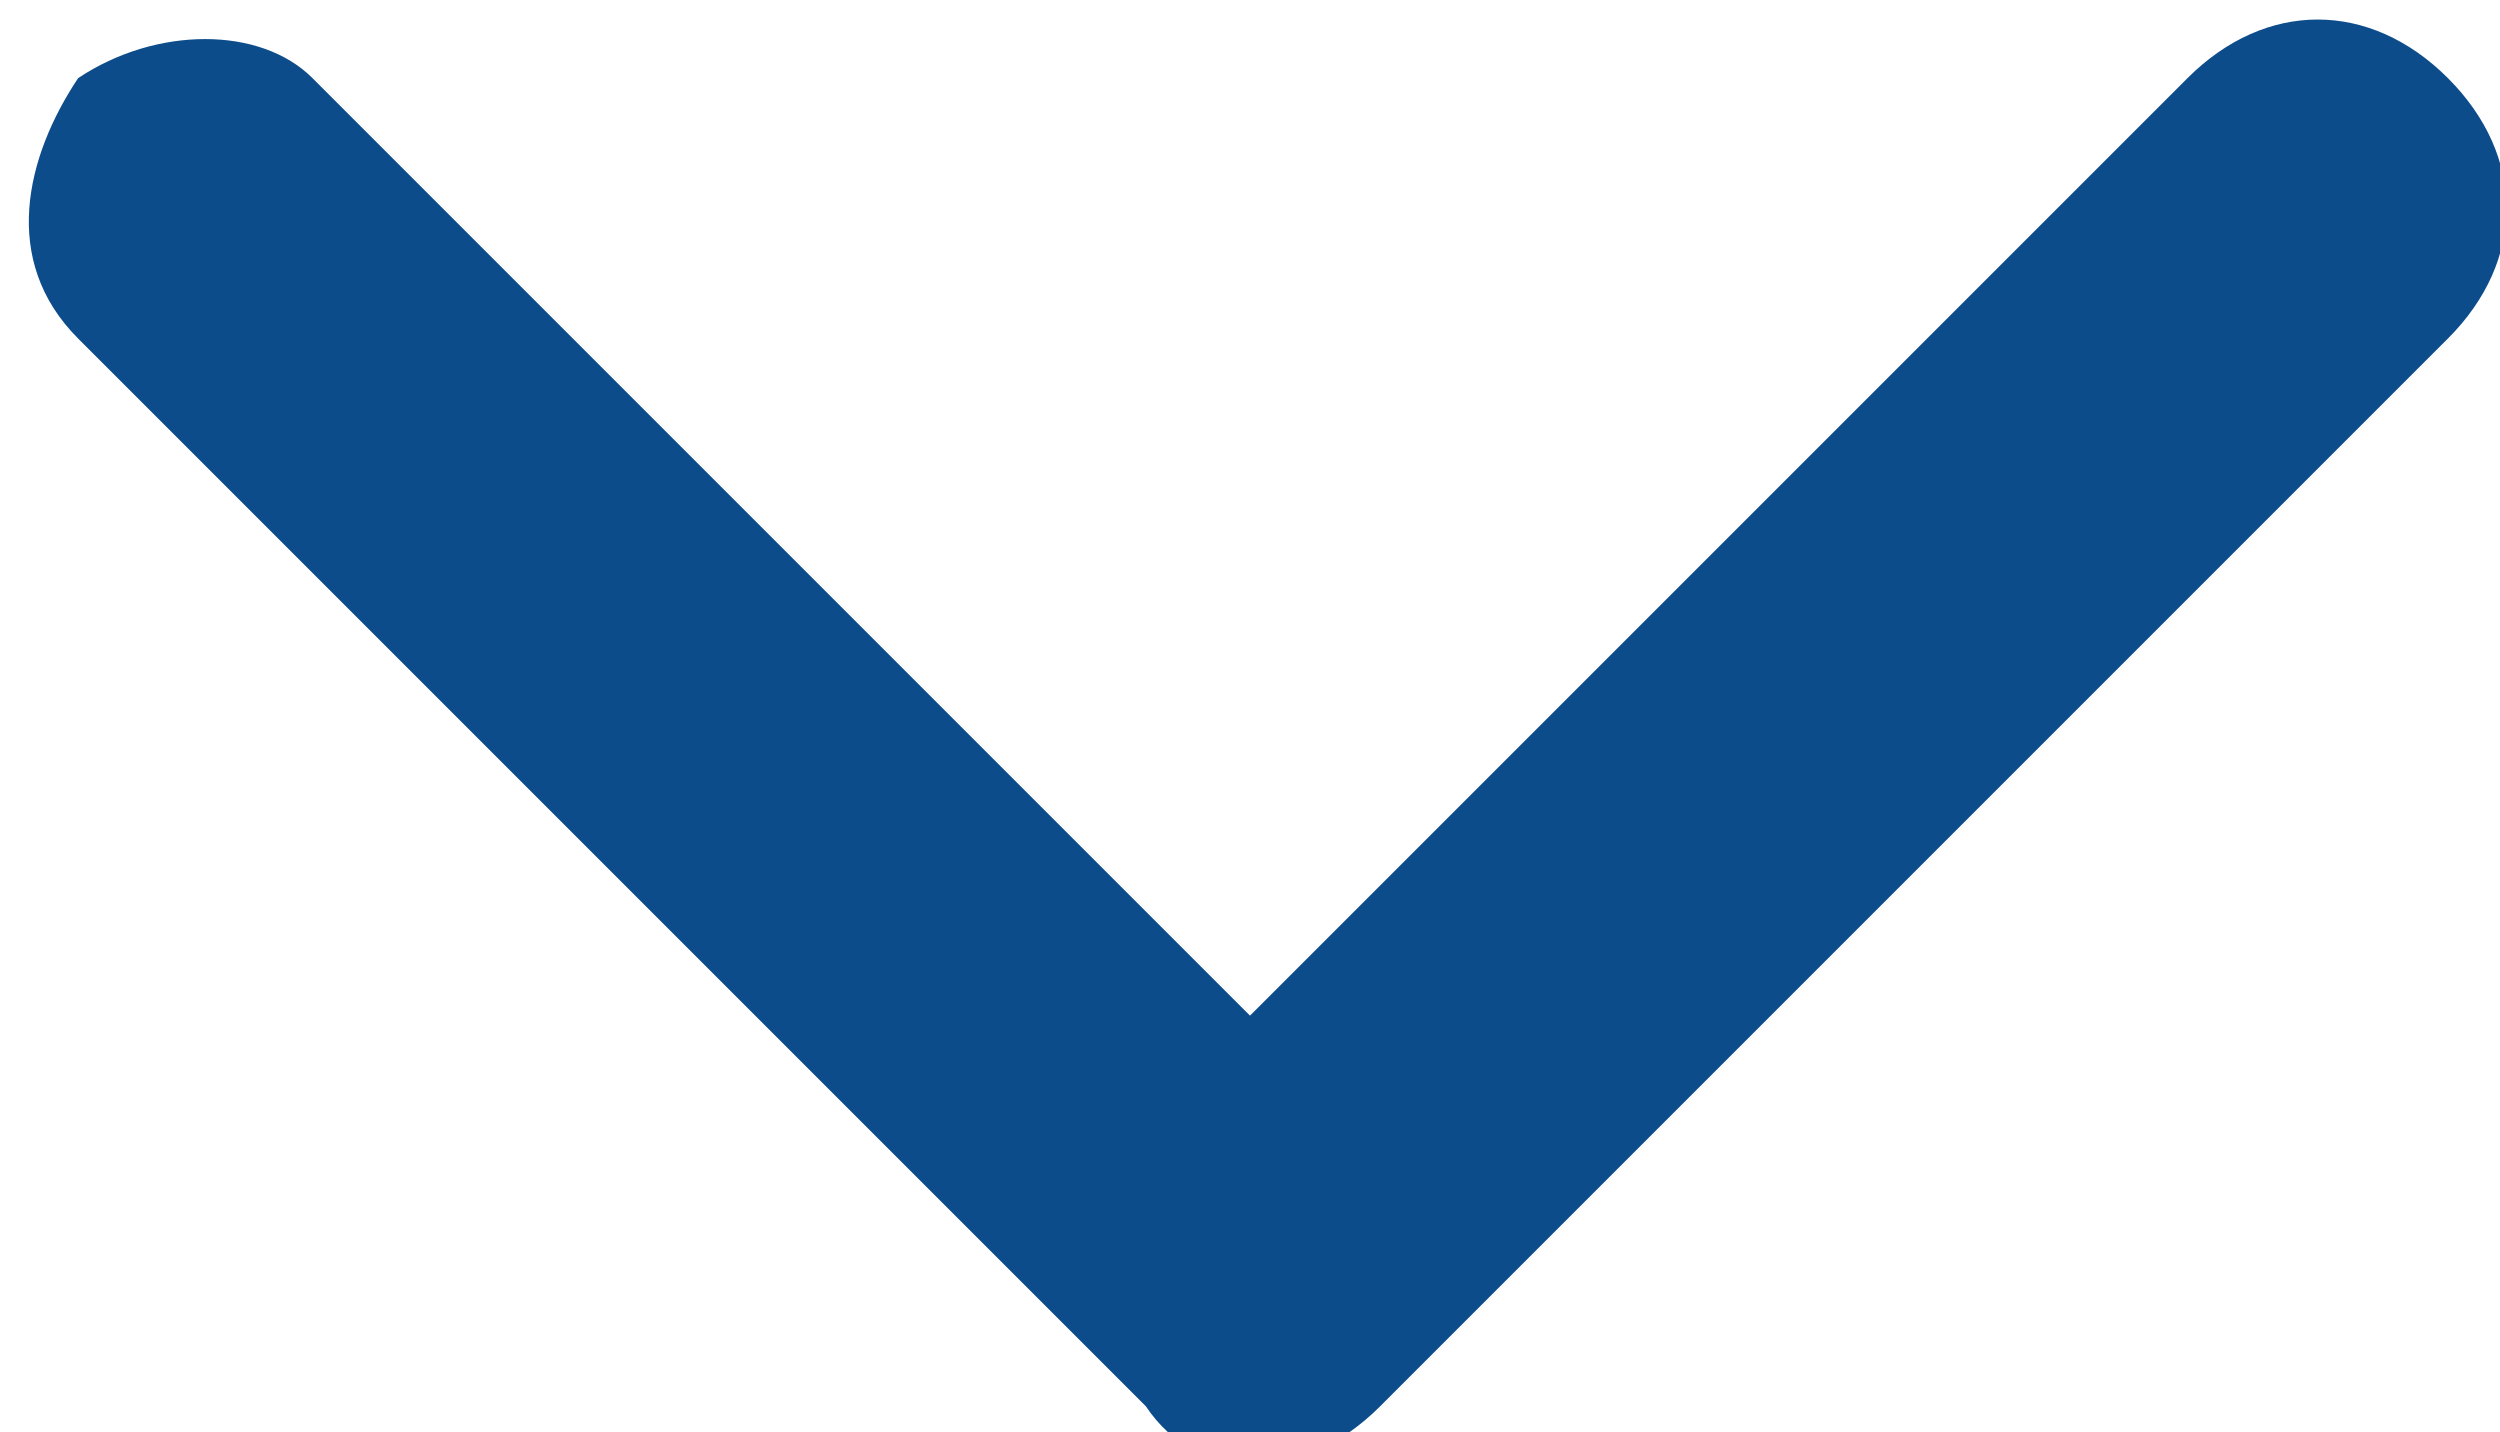 <?xml version="1.0" encoding="utf-8"?>
<!-- Generator: Adobe Illustrator 19.0.0, SVG Export Plug-In . SVG Version: 6.00 Build 0)  -->
<svg version="1.1" id="Layer_1" xmlns="http://www.w3.org/2000/svg" xmlns:xlink="http://www.w3.org/1999/xlink" x="0px" y="0px"
	 viewBox="-300 394.5 9.6 5.5" style="enable-background:new -300 394.5 9.6 5.5;" xml:space="preserve">
<style type="text/css">
	.st0{fill:#0D4C8B;}
</style>
<path id="arrow-down-green" class="st0" d="M-295.2,398.4l3.6-3.6c0.3-0.3,0.7-0.3,1,0c0,0,0,0,0,0c0.3,0.3,0.3,0.7,0,1l-4.1,4.1
	c-0.3,0.3-0.7,0.3-0.9,0l-4.1-4.1c-0.3-0.3-0.2-0.7,0-1c0.3-0.2,0.7-0.2,0.9,0L-295.2,398.4z"/>
</svg>
